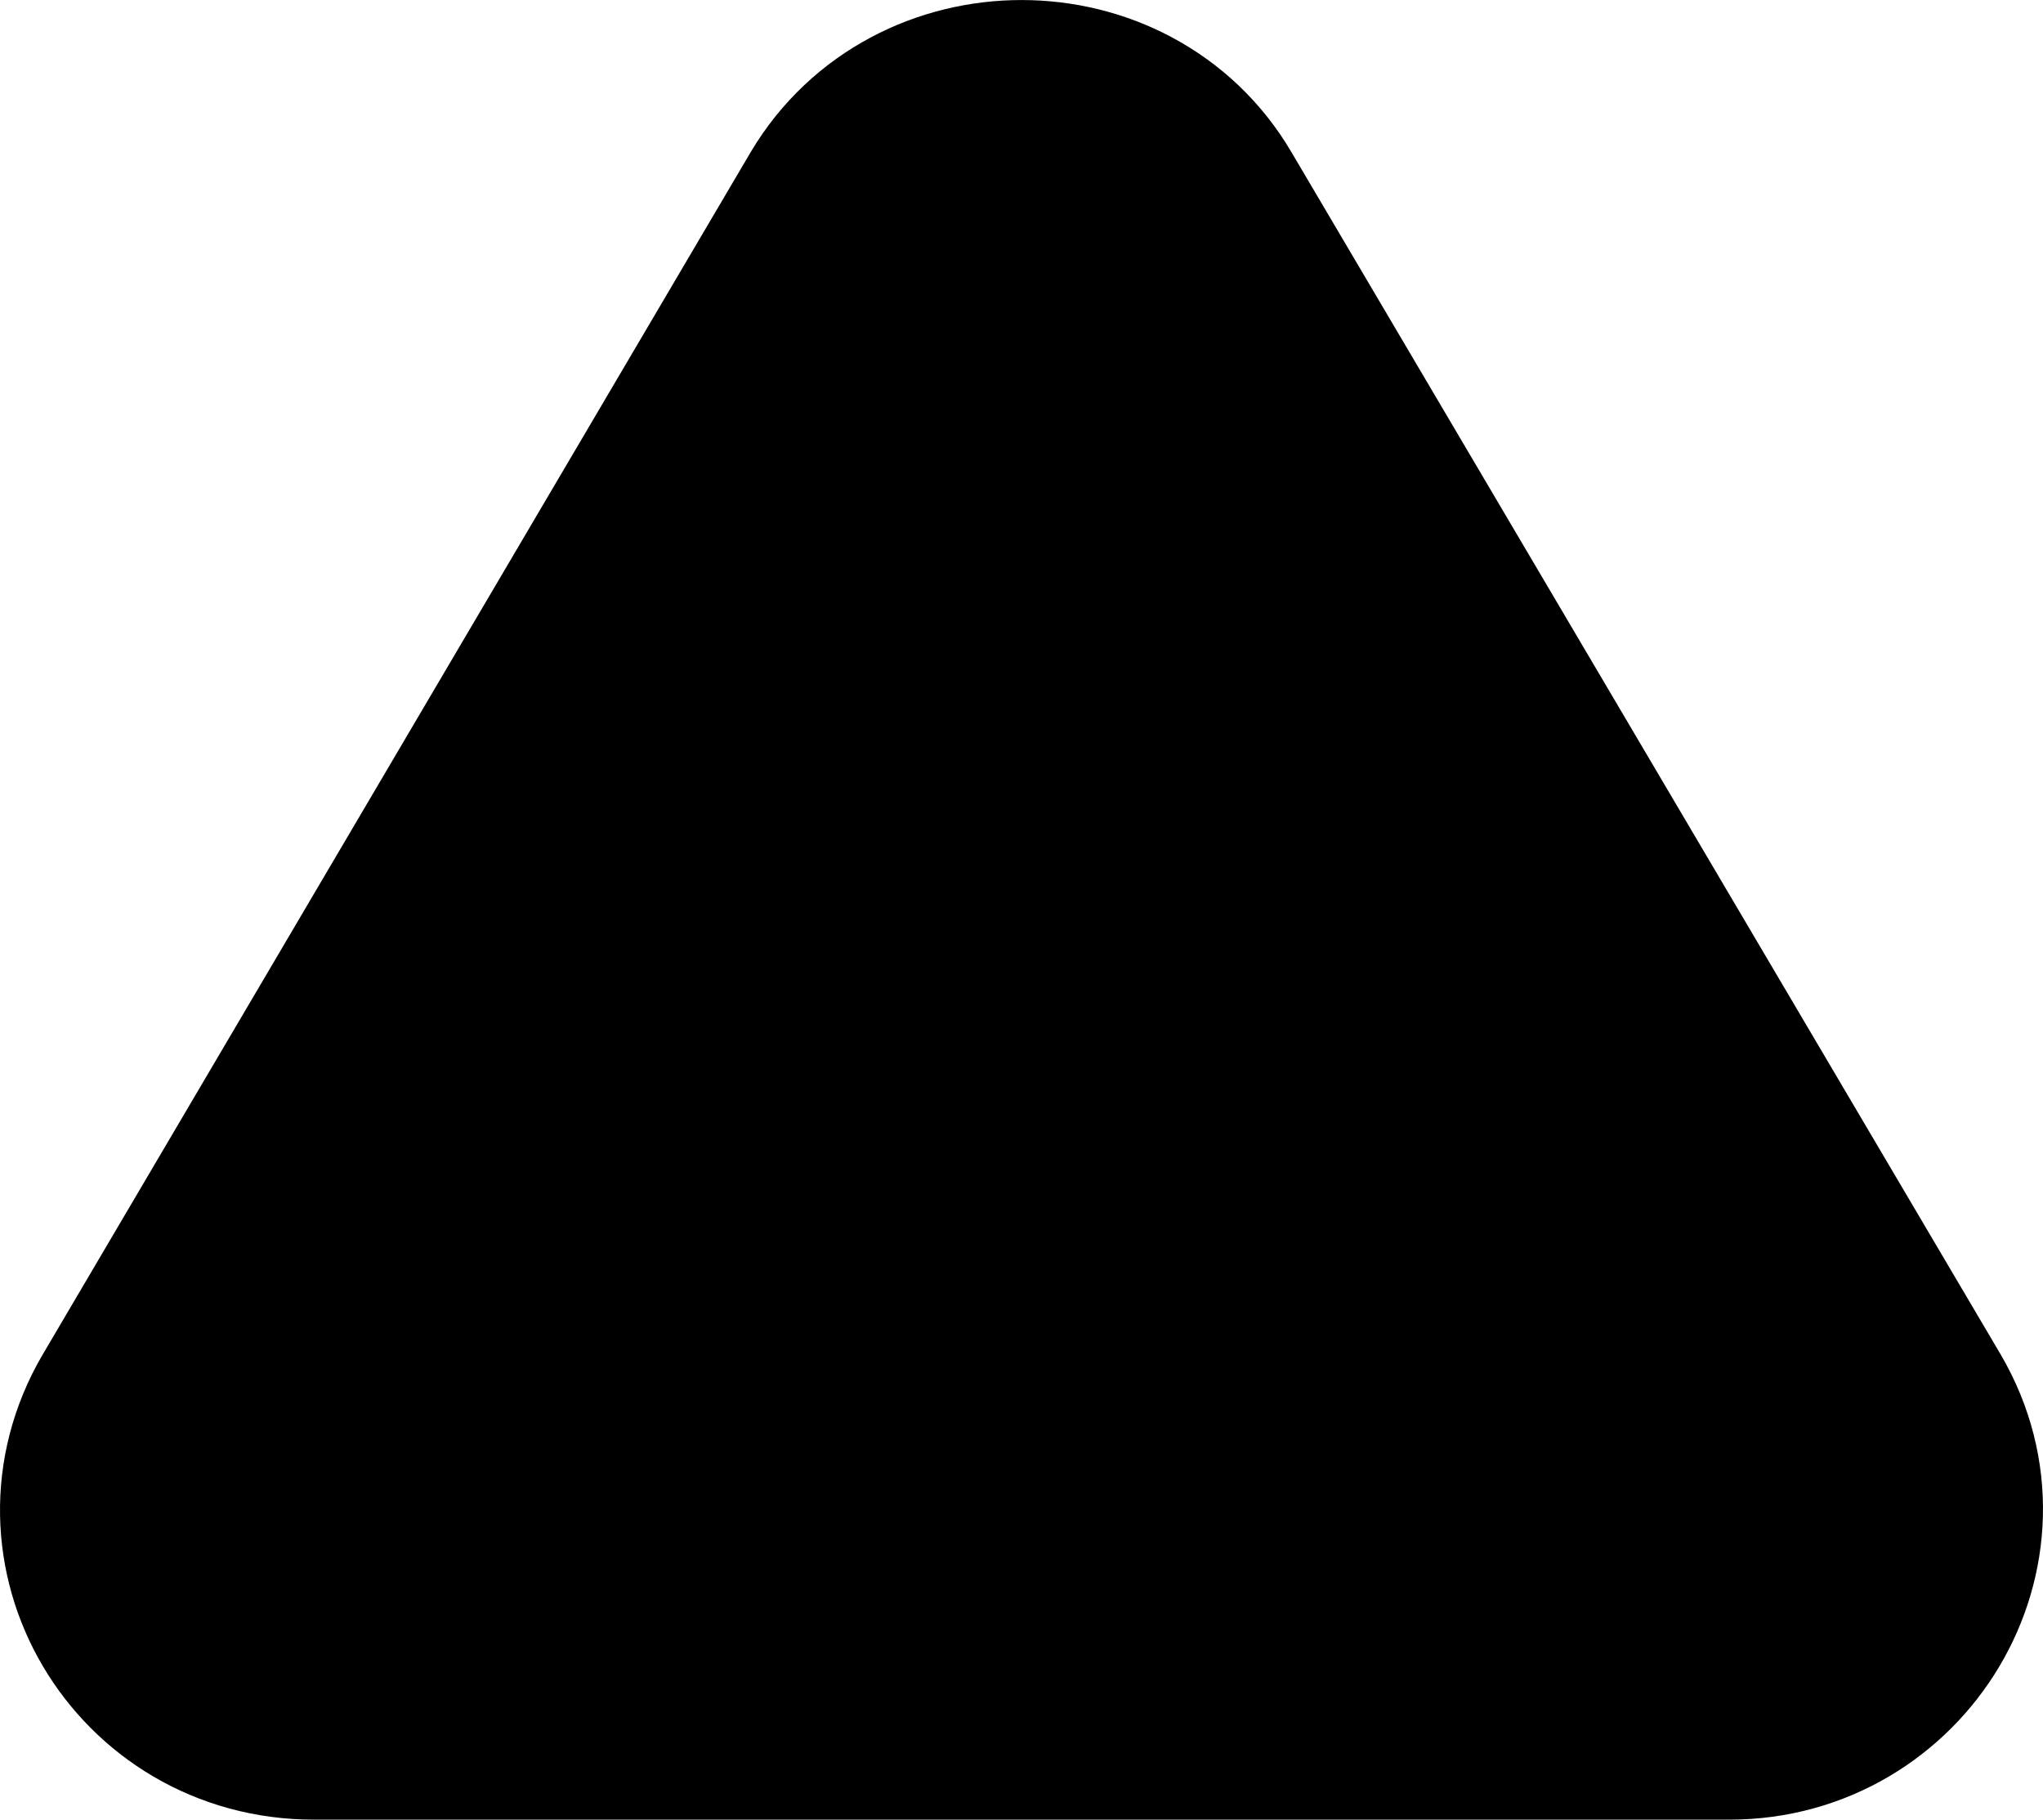 <?xml version="1.0" encoding="UTF-8" standalone="no" ?>
<svg xmlns="http://www.w3.org/2000/svg" viewBox="0 0 16 14.25">
  <g transform="matrix(1 0 0 1 8 7.12)" id="mHvUcc0YmfBAfwWbJ5MCz">
    <path transform="translate(-7, -6.12)" d="M 8.253 0.7 L 13.807 10.115 C 14.363 11.068 13.648 12.25 12.545 12.25 L 1.457 12.25 C 0.335 12.25 -0.361 11.068 0.196 10.115 L 5.74 0.7 C 6.296 -0.233 7.707 -0.233 8.253 0.7 z" stroke-width="2" stroke="black"/>
  </g>
</svg>
